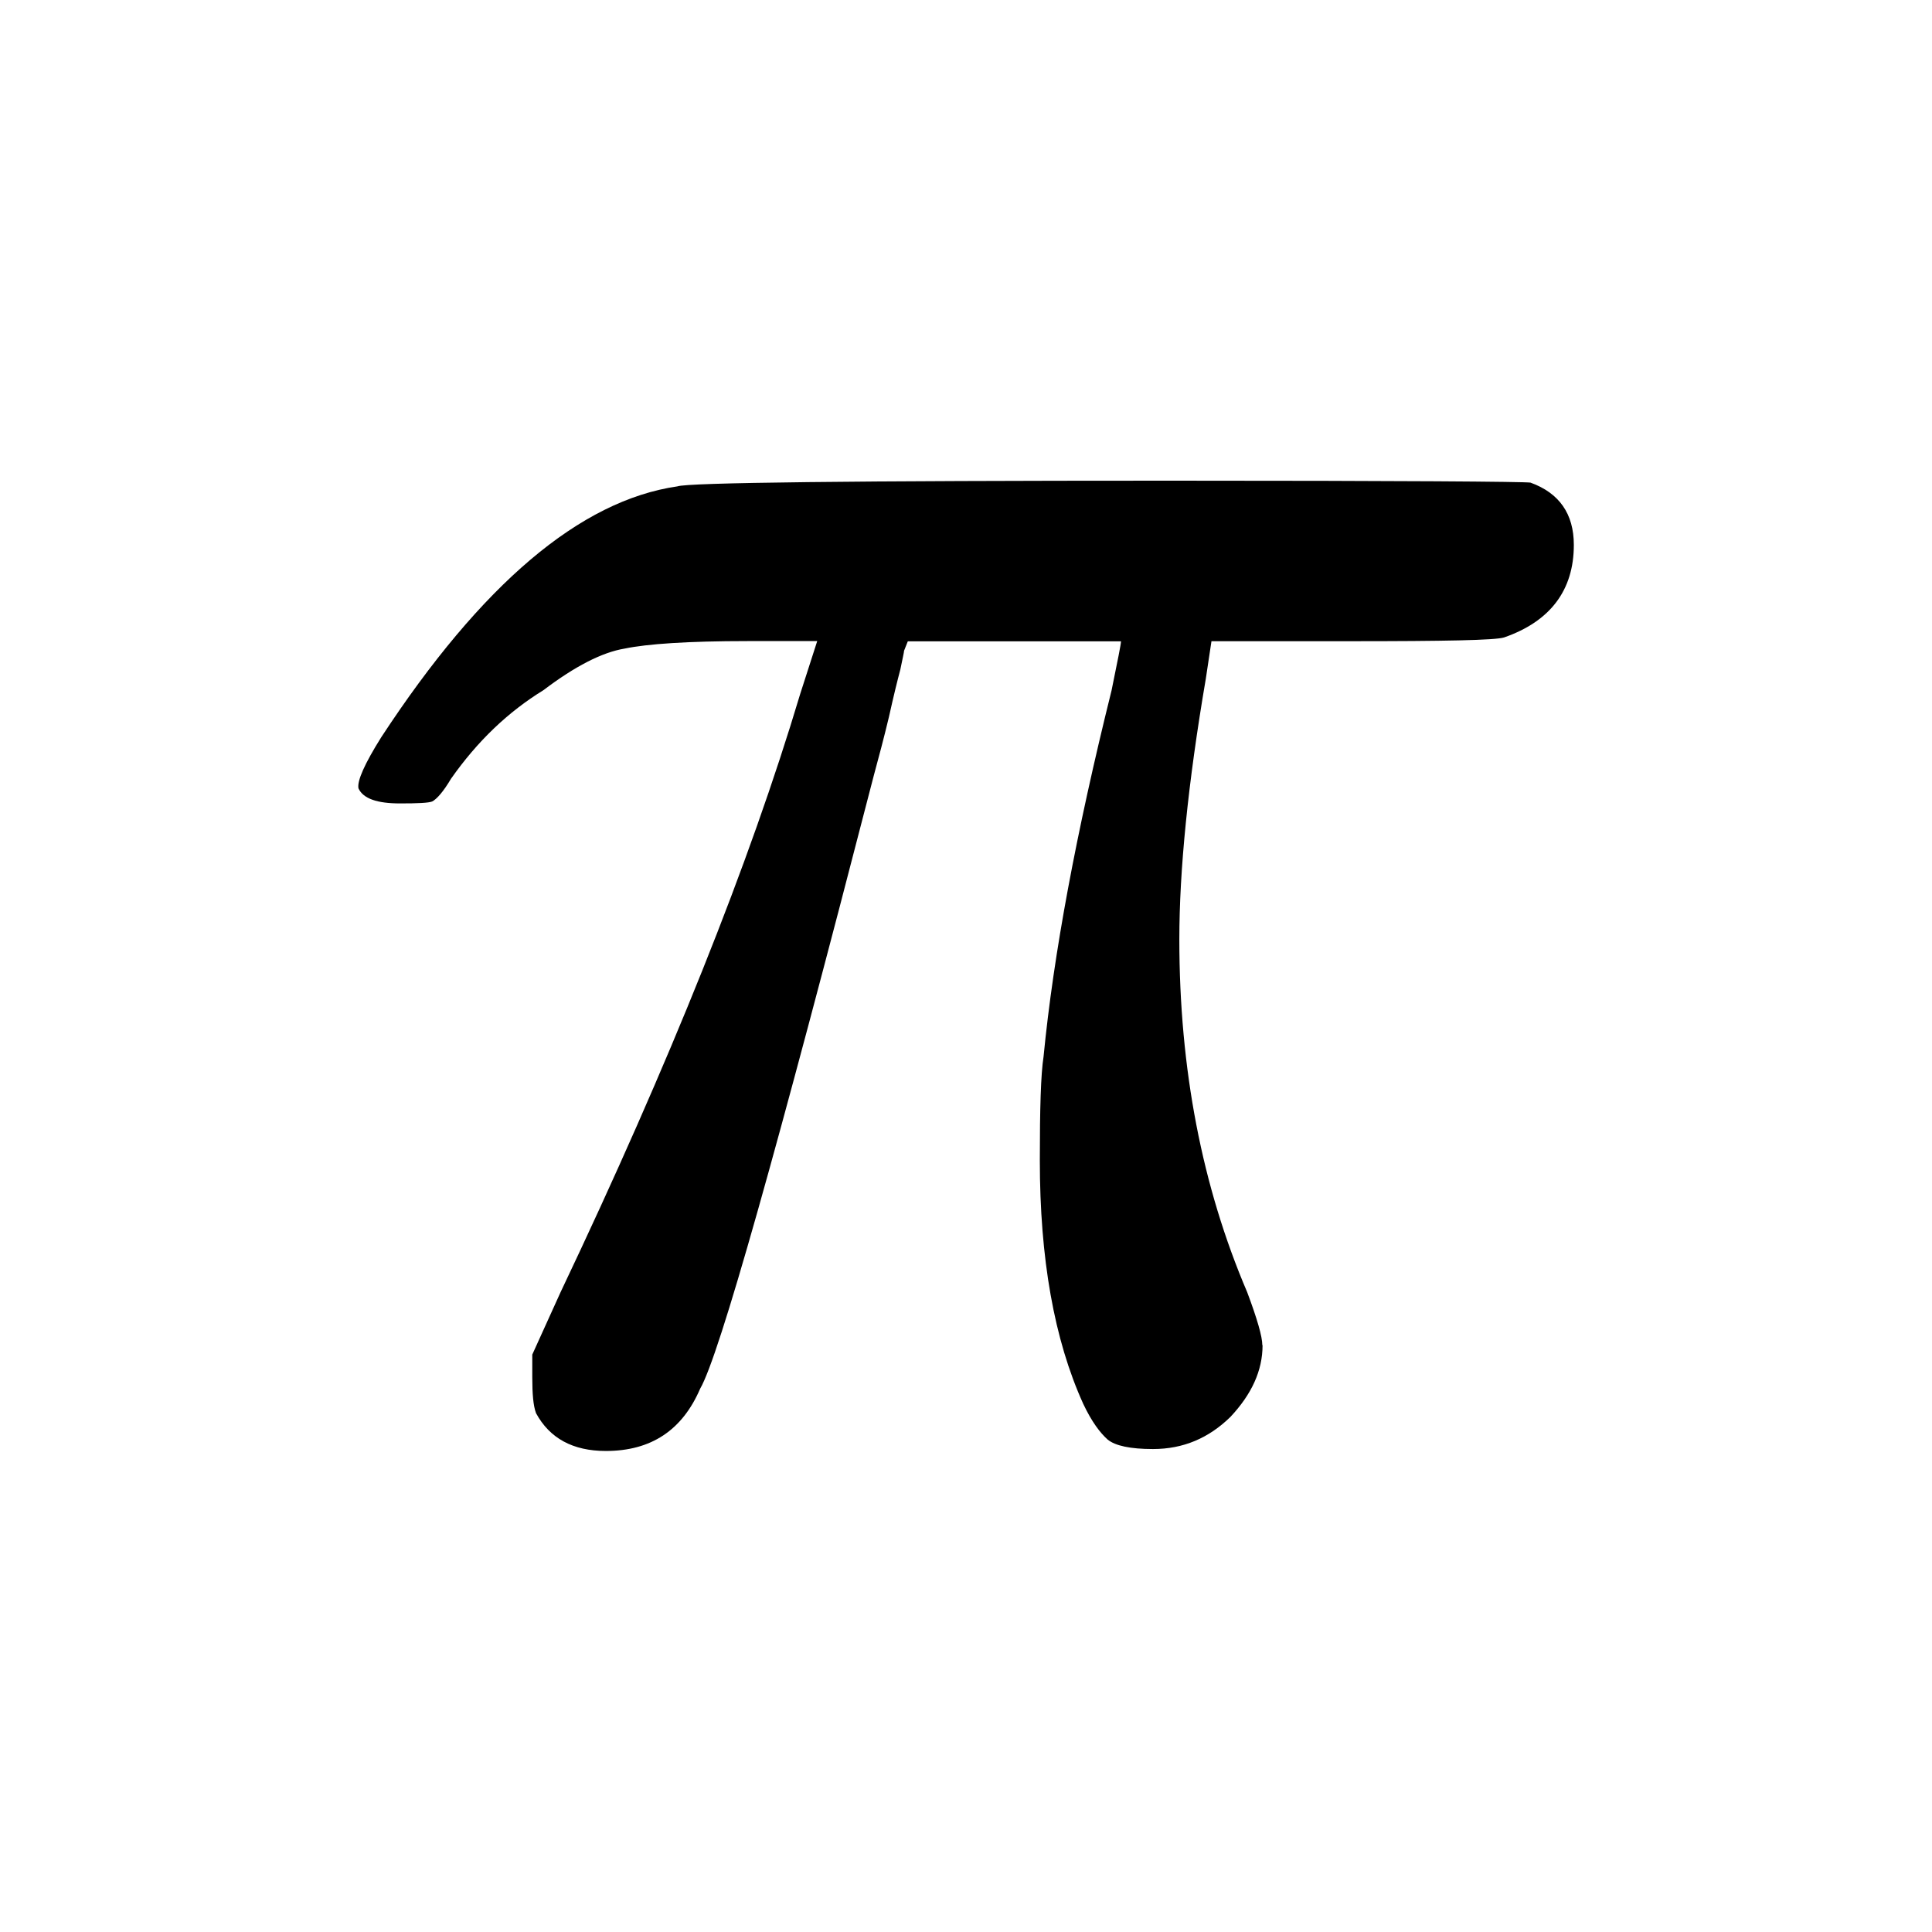 <?xml version="1.0" encoding="UTF-8" standalone="no"?>
<!-- Created with Inkscape (http://www.inkscape.org/) -->

<svg
   width="24"
   height="24"
   viewBox="0 0 6.35 6.35"
   version="1.1"
   id="svg1"
   inkscape:version="1.3.2 (091e20e, 2023-11-25, custom)"
   sodipodi:docname="pi.svg"
   xmlns:inkscape="http://www.inkscape.org/namespaces/inkscape"
   xmlns:sodipodi="http://sodipodi.sourceforge.net/DTD/sodipodi-0.dtd"
   xmlns="http://www.w3.org/2000/svg"
   xmlns:svg="http://www.w3.org/2000/svg">
  <sodipodi:namedview
     id="namedview1"
     pagecolor="#ffffff"
     bordercolor="#000000"
     borderopacity="0.25"
     inkscape:showpageshadow="2"
     inkscape:pageopacity="0.0"
     inkscape:pagecheckerboard="0"
     inkscape:deskcolor="#d1d1d1"
     inkscape:document-units="mm"
     inkscape:zoom="16.395834"
     inkscape:cx="12.381194"
     inkscape:cy="18.144854"
     inkscape:window-width="1920"
     inkscape:window-height="1001"
     inkscape:window-x="-9"
     inkscape:window-y="1071"
     inkscape:window-maximized="1"
     inkscape:current-layer="layer1" />
  <defs
     id="defs1">
    <clipPath
       clipPathUnits="userSpaceOnUse"
       id="clipPath153">
      <path
         d="M 115.625,115.625 H 2432.324 V 3182.324 H 115.625 Z"
         transform="matrix(0.32,0,0,0.32,-103,-819)"
         clip-rule="evenodd"
         id="path153" />
    </clipPath>
  </defs>
  <g
     inkscape:label="Layer 1"
     inkscape:groupmode="layer"
     id="layer1">
    <rect
       style="opacity:0;fill:none;stroke-width:2.646;stroke-linejoin:round;stroke-miterlimit:16"
       id="rect1"
       width="6.35"
       height="6.35"
       x="0"
       y="0" />
    <path
       id="path152"
       d="m 7.828,-0.672 c 0,0.211 -0.09,0.406 -0.266,0.594 -0.18,0.176 -0.391,0.266 -0.641,0.266 -0.188,0 -0.312,-0.027 -0.375,-0.078 -0.062,-0.055 -0.133,-0.148 -0.203,-0.297 C 6.102,-0.719 5.984,-1.391 5.984,-2.203 c 0,-0.426 0.008,-0.711 0.031,-0.859 0.082,-0.844 0.27,-1.852 0.563,-3.031 0.051,-0.25 0.078,-0.383 0.078,-0.406 H 4.891 l -0.031,0.078 c 0,0.012 -0.012,0.062 -0.031,0.156 -0.023,0.086 -0.055,0.215 -0.094,0.391 -0.043,0.18 -0.086,0.34 -0.125,0.484 -0.805,3.117 -1.281,4.809 -1.438,5.078 -0.148,0.344 -0.406,0.516 -0.781,0.516 -0.273,0 -0.465,-0.105 -0.578,-0.313 -0.023,-0.062 -0.031,-0.16 -0.031,-0.297 V -0.594 l 0.234,-0.516 c 0.906,-1.906 1.566,-3.555 1.984,-4.953 l 0.141,-0.438 H 3.563 c -0.492,0 -0.828,0.023 -1.016,0.062 -0.188,0.031 -0.414,0.148 -0.672,0.344 -0.293,0.18 -0.547,0.422 -0.766,0.734 -0.062,0.105 -0.117,0.168 -0.156,0.188 -0.031,0.012 -0.121,0.016 -0.266,0.016 -0.188,0 -0.305,-0.039 -0.344,-0.125 -0.012,-0.062 0.051,-0.203 0.188,-0.422 0.832,-1.27 1.648,-1.961 2.453,-2.078 0.082,-0.031 1.441,-0.047 4.078,-0.047 1.938,0 2.93,0.008 2.984,0.016 0.238,0.086 0.359,0.258 0.359,0.516 0,0.375 -0.195,0.633 -0.578,0.766 -0.074,0.023 -0.496,0.031 -1.266,0.031 h -1.156 l -0.047,0.312 c -0.148,0.867 -0.219,1.586 -0.219,2.156 0,1.074 0.188,2.047 0.562,2.922 0.082,0.219 0.125,0.367 0.125,0.438 z m 0,0"
       style="fill:#000000;fill-opacity:1;fill-rule:nonzero;stroke:none"
       aria-label="π"
       transform="matrix(0.397,0,0,0.397,1.042,4.688)"
       clip-path="url(#clipPath153)" />
  </g>
</svg>
